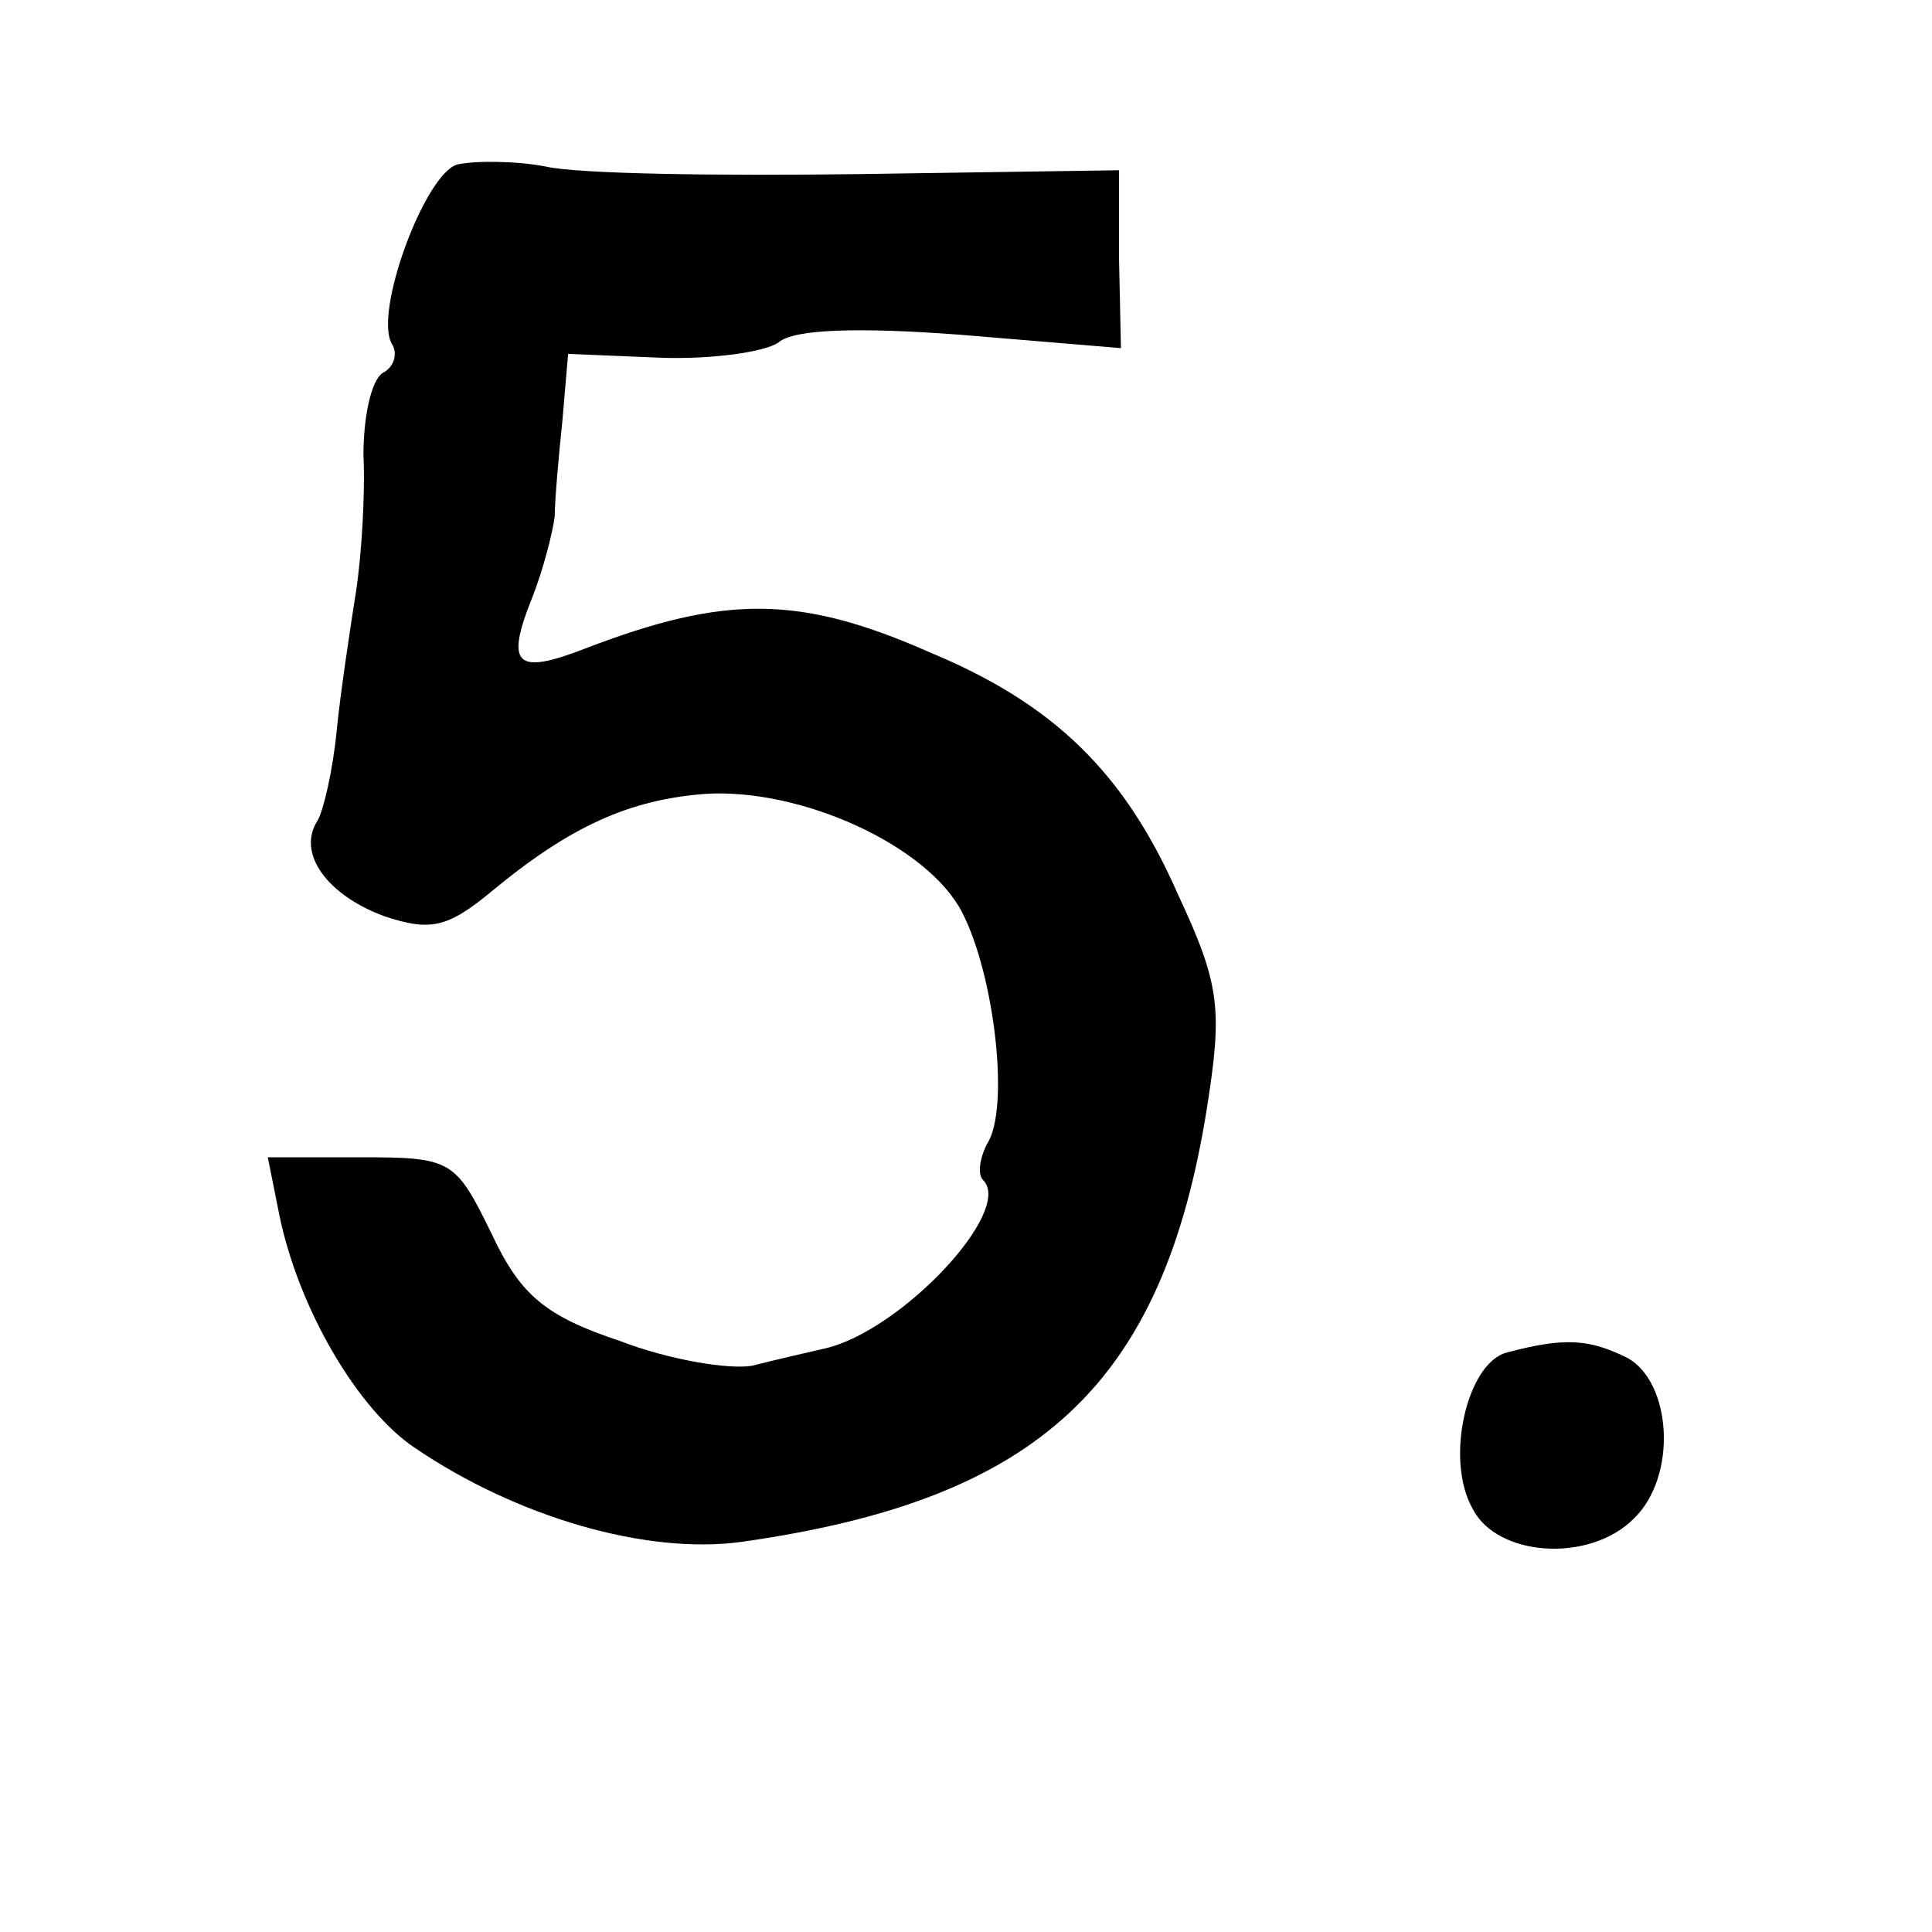 <?xml version="1.0" standalone="no"?>
<!DOCTYPE svg PUBLIC "-//W3C//DTD SVG 20010904//EN"
 "http://www.w3.org/TR/2001/REC-SVG-20010904/DTD/svg10.dtd">
<svg version="1.0" xmlns="http://www.w3.org/2000/svg"
 width="101pt" height="101pt" viewBox="0 0 101 101"
 preserveAspectRatio="xMidYMid meet">
<g transform="translate(0,101) scale(0.1,-0.1)"
fill="#000000" stroke="none">
<path d="M239 924 c-17 -5 -44 -78 -34 -94 3 -5 1 -12 -5 -15 -6 -4 -10 -23
-10 -43 1 -20 -1 -53 -4 -72 -3 -19 -8 -52 -10 -72 -2 -21 -7 -42 -10 -47 -11
-17 5 -39 35 -50 24 -8 33 -6 56 13 41 34 72 48 112 51 50 3 116 -27 134 -62
17 -33 25 -103 13 -121 -4 -8 -5 -16 -2 -19 16 -16 -43 -79 -83 -88 -9 -2 -26
-6 -38 -9 -12 -2 -43 3 -69 13 -39 13 -52 24 -67 56 -19 39 -21 40 -69 40
l-48 0 6 -30 c10 -49 41 -102 71 -122 53 -36 121 -56 171 -49 155 22 220 82
243 227 8 51 7 64 -15 111 -28 64 -65 100 -130 127 -68 30 -107 30 -180 2 -36
-14 -42 -9 -28 26 6 15 11 35 12 43 0 8 2 31 4 50 l3 35 48 -2 c27 -1 55 3 62
8 8 7 42 8 95 4 l84 -7 -1 47 0 46 -135 -2 c-74 -1 -148 0 -165 4 -16 3 -37 3
-46 1z"/>
<path d="M788 303 c-21 -5 -33 -56 -18 -82 13 -25 61 -28 84 -5 23 22 20 71
-3 84 -20 10 -33 11 -63 3z"/>
</g>
</svg>
